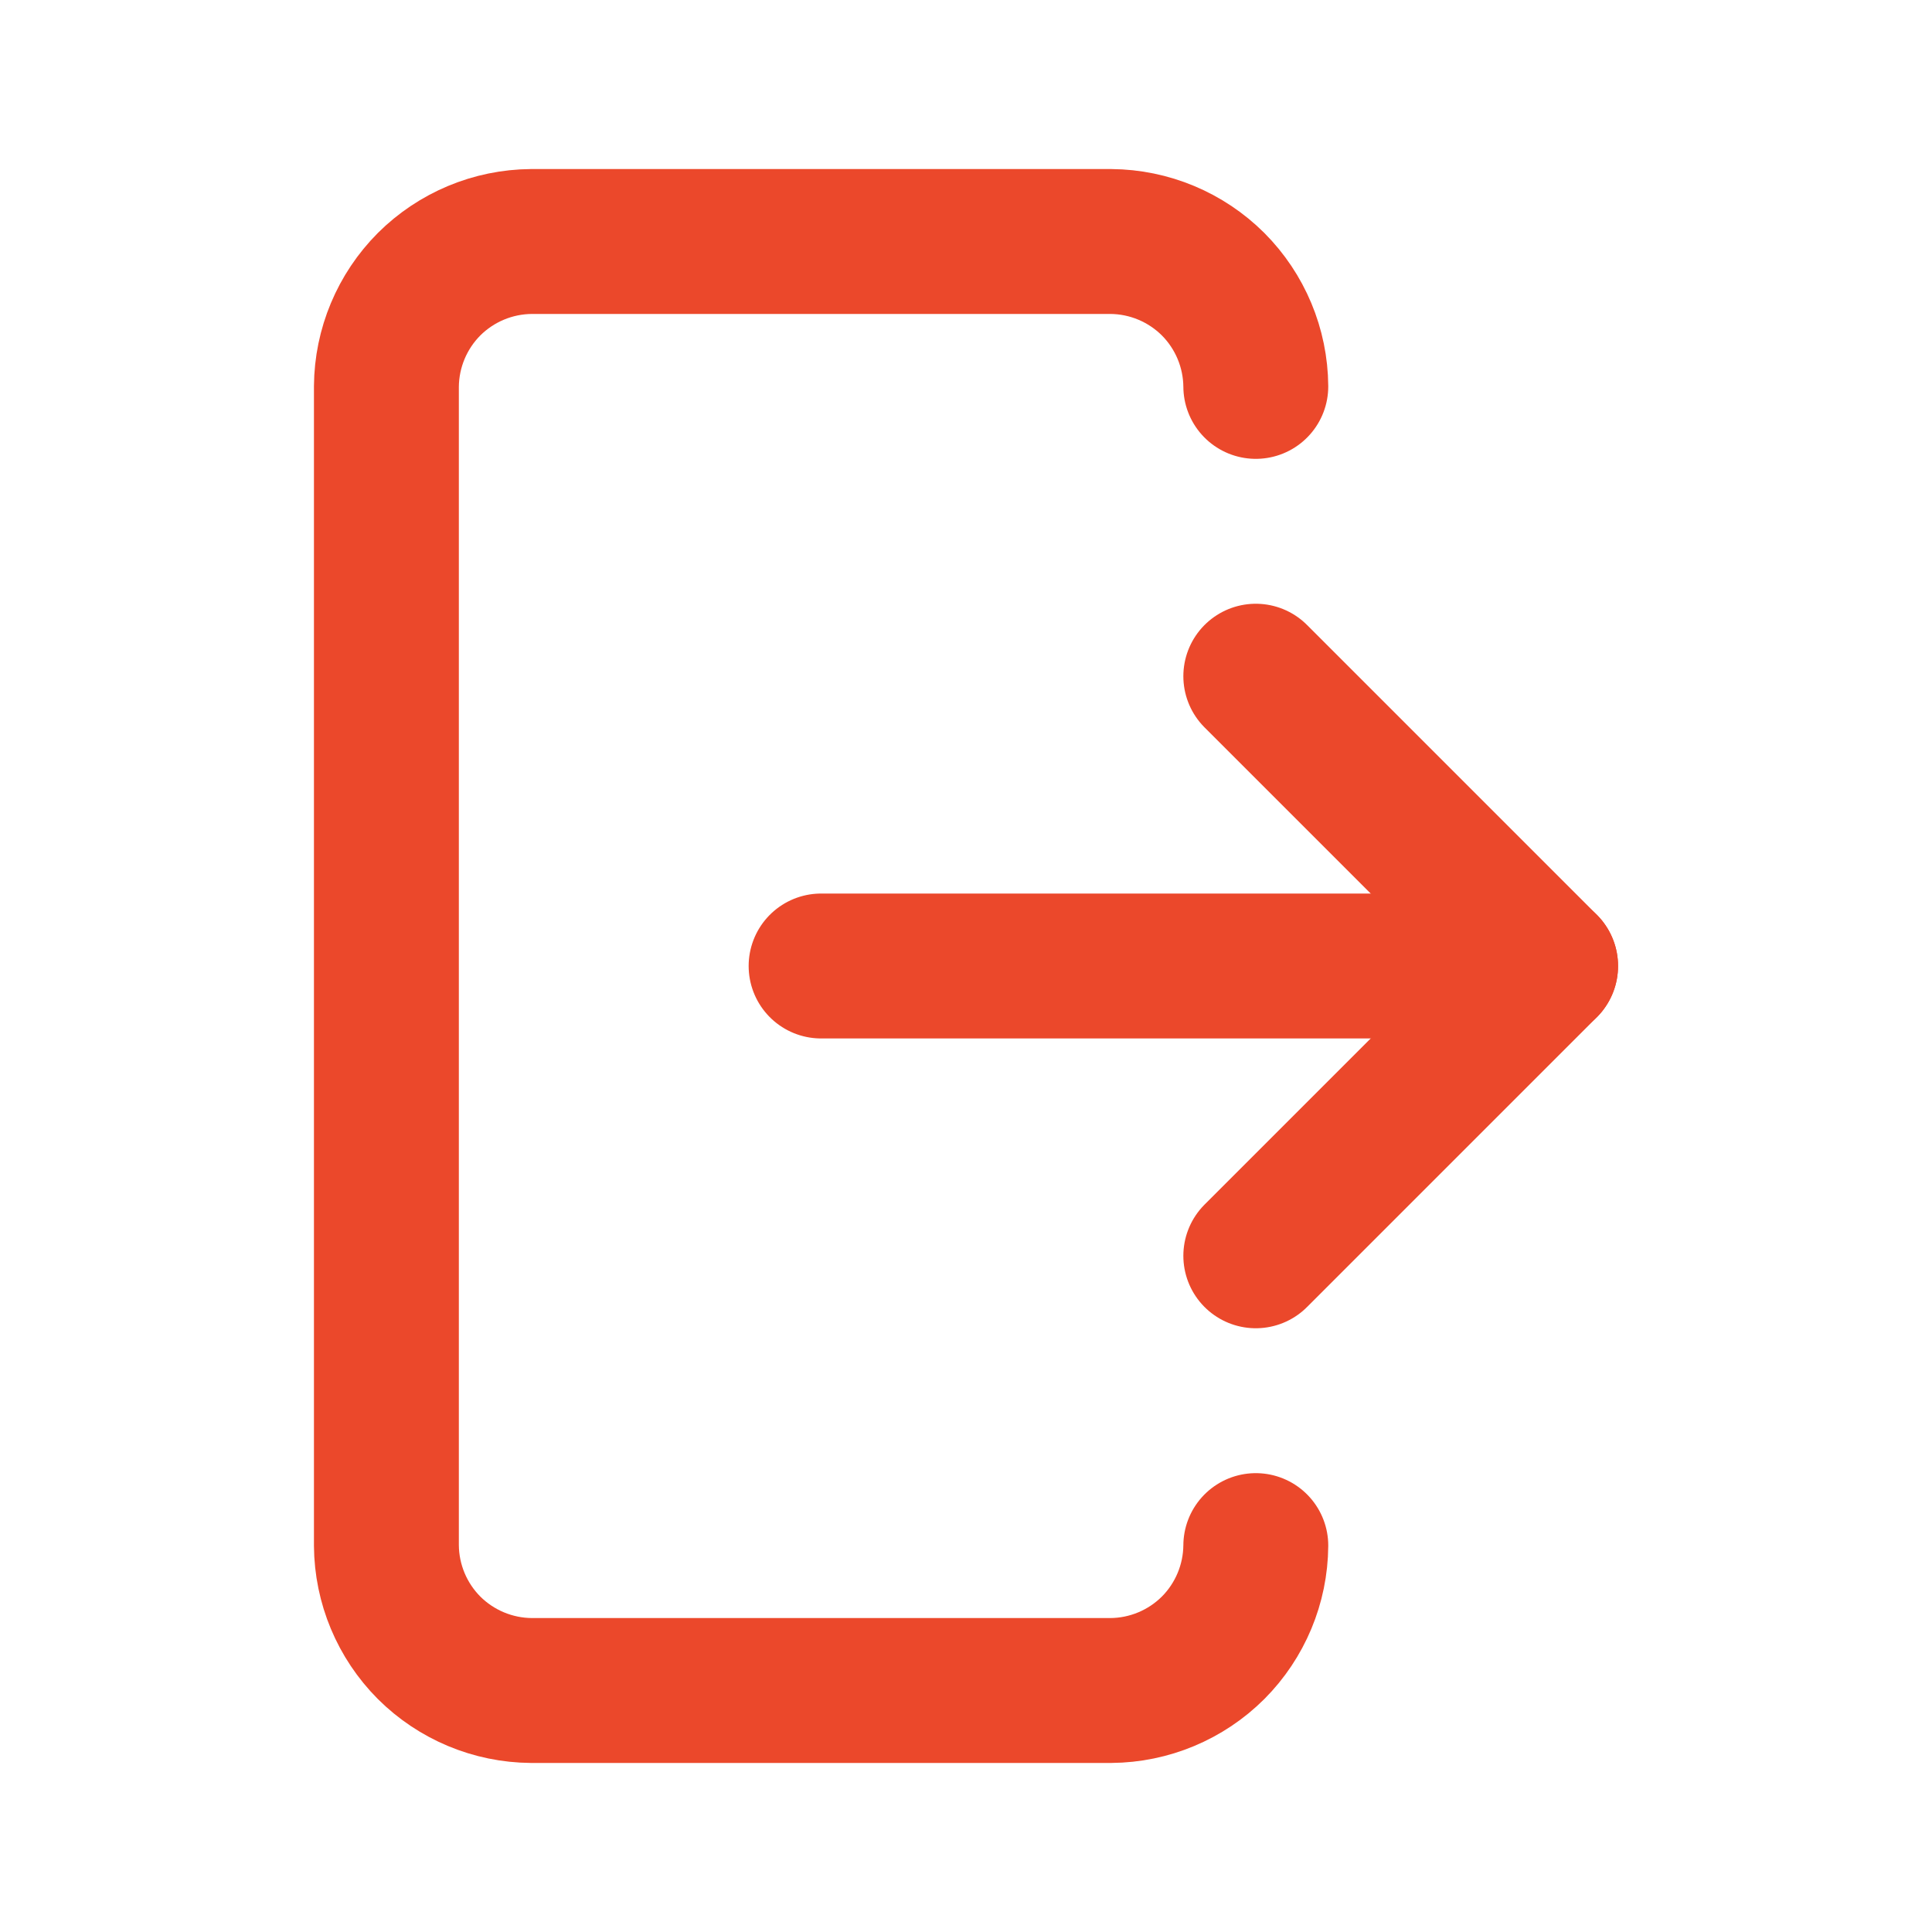 <svg width="20" height="20" viewBox="0 0 20 20" fill="none" xmlns="http://www.w3.org/2000/svg">
    <path d="M8.5 10H16" stroke="#eb482b" stroke-width="1.5" stroke-linecap="round"
        stroke-linejoin="round" />
    <path d="M13 7L16 10L13 13" stroke="#eb482b" stroke-width="1.5" stroke-linecap="round"
        stroke-linejoin="round" />
    <path
        d="M13 16C12.997 16.397 12.838 16.777 12.558 17.058C12.277 17.338 11.897 17.497 11.5 17.5H5.5C5.103 17.497 4.723 17.338 4.442 17.058C4.162 16.777 4.003 16.397 4 16V4C4.003 3.603 4.162 3.223 4.442 2.942C4.723 2.662 5.103 2.503 5.5 2.5H11.5C11.897 2.503 12.277 2.662 12.558 2.942C12.838 3.223 12.997 3.603 13 4"
        stroke="#eb482b" stroke-width="1.5" stroke-linecap="round" stroke-linejoin="round" />
</svg>